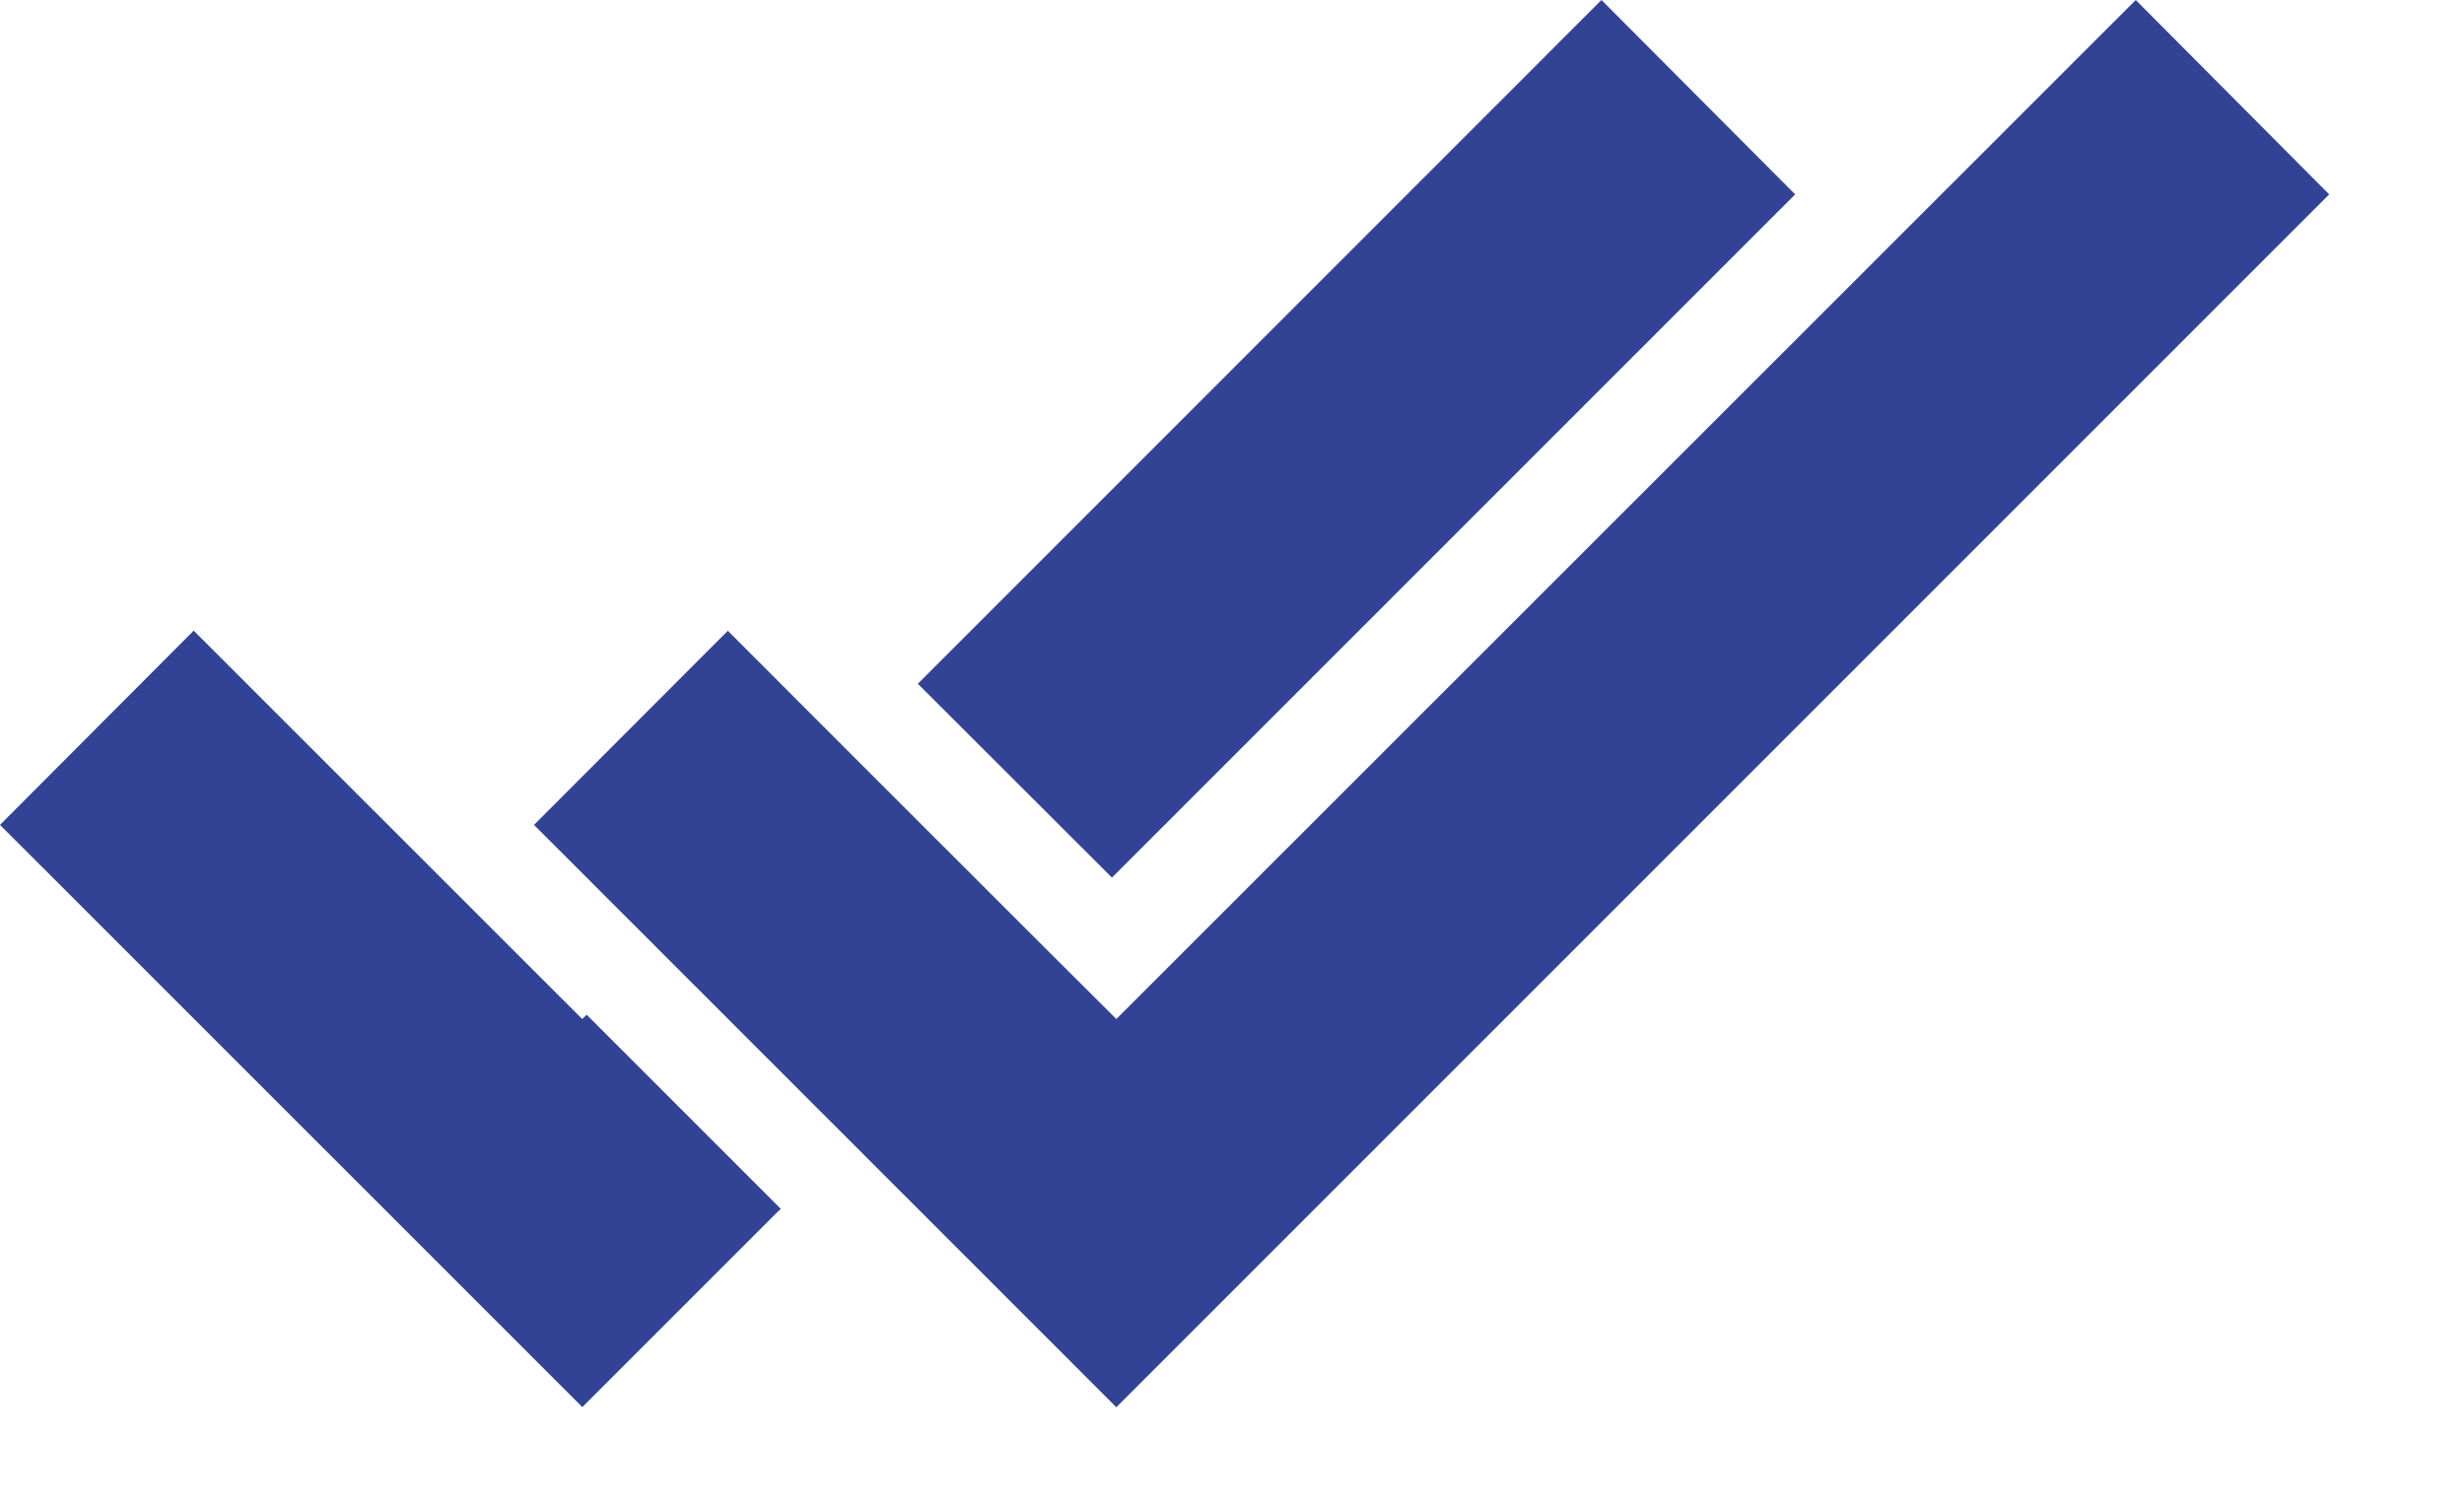 <svg  viewBox="0 0 18 11"  xmlns="http://www.w3.org/2000/svg">
<path fill-rule="evenodd" d="M4.254 7.443L4.253 7.444L1.415 4.607L0 6.026L4.254 10.279H4.254L5.672 8.861L5.704 8.831L4.286 7.413L4.254 7.443Z" fill="#324396"/>
<path fill-rule="evenodd" d="M13.114 1.42L11.699 0L6.705 4.995L8.123 6.411L13.114 1.42Z" fill="#324396"/>
<path fill-rule="evenodd" d="M15.602 0L8.155 7.444L7.621 6.912L6.203 5.495L5.317 4.608L3.901 6.026L4.787 6.912L8.155 10.28L17.015 1.42L15.602 0Z" fill="#324396"/>
</svg>
